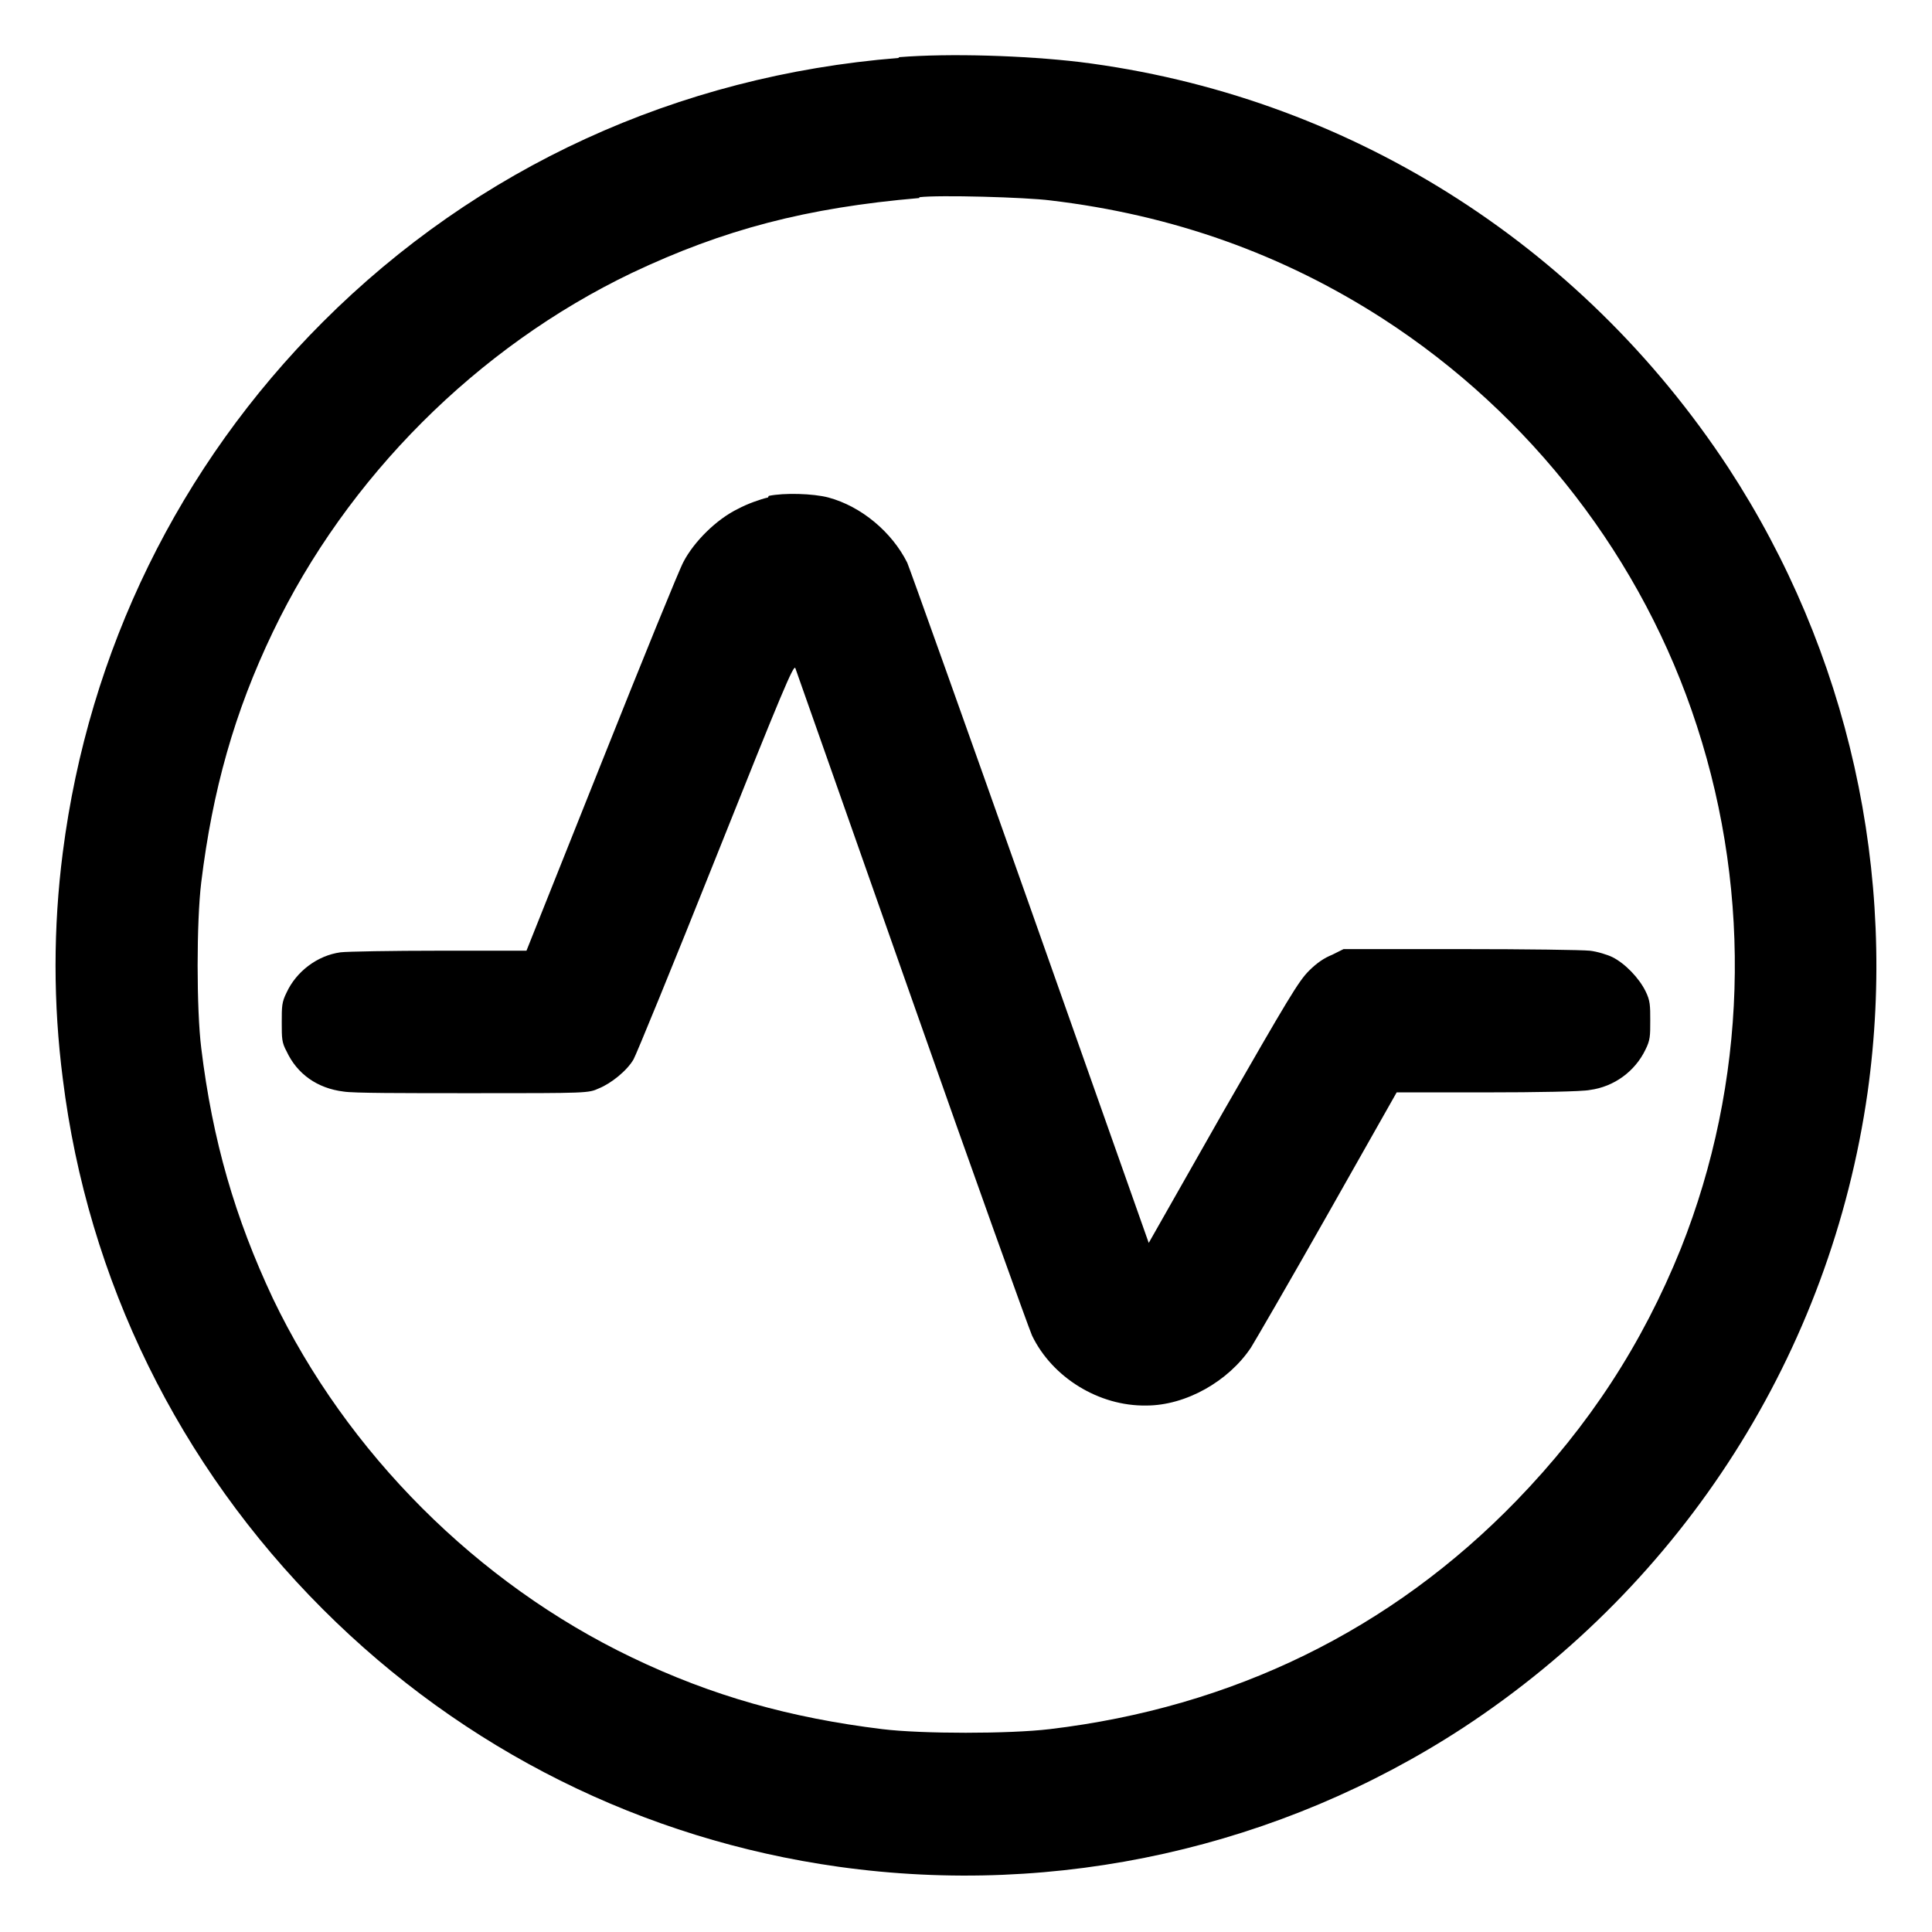 <?xml version="1.0" encoding="UTF-8"?>
<svg id="Lager_1" data-name="Lager 1" xmlns="http://www.w3.org/2000/svg" viewBox="0 0 24 24">
  <path d="M11.16.72c-2.74.22-5.23,1.36-7.15,3.28-1.79,1.79-2.91,4.09-3.23,6.59-.12.93-.12,1.88,0,2.81.31,2.5,1.44,4.8,3.23,6.59,1.75,1.75,3.98,2.86,6.41,3.2,2.72.38,5.48-.24,7.76-1.73,2.74-1.8,4.56-4.66,5.02-7.89.38-2.72-.24-5.48-1.73-7.76-1.84-2.8-4.76-4.63-8.06-5.04-.68-.08-1.61-.11-2.24-.06M11.42,2.46c-1.4.12-2.43.39-3.57.93-1.92.92-3.54,2.54-4.46,4.46-.48,1-.75,1.97-.89,3.11-.06.49-.06,1.58,0,2.06.14,1.15.42,2.11.89,3.11.92,1.92,2.54,3.54,4.46,4.46,1,.48,1.97.75,3.11.89.49.06,1.58.06,2.08,0,2.27-.27,4.24-1.23,5.8-2.84.9-.93,1.56-1.94,2.04-3.13.82-2.06.89-4.37.2-6.49-.67-2.07-2.06-3.87-3.9-5.06-1.24-.8-2.61-1.29-4.13-1.47-.31-.04-1.39-.07-1.63-.04M9.54,6.18c-.09.02-.26.08-.37.14-.27.13-.55.41-.68.66-.05.09-.51,1.22-1.02,2.5l-.93,2.33h-1.08c-.59,0-1.15.01-1.23.02-.29.04-.55.24-.67.5-.06.12-.06.17-.06.37s0,.25.06.36c.13.28.38.46.71.5.12.02.72.02,1.61.02,1.42,0,1.43,0,1.56-.06.15-.06.35-.22.43-.36.03-.05.49-1.17,1.02-2.5.83-2.08.97-2.41.99-2.36.01.03.66,1.87,1.44,4.09.78,2.22,1.46,4.11,1.5,4.2.25.52.83.88,1.42.87.49,0,1.02-.3,1.3-.72.05-.08.48-.82.95-1.65l.86-1.52h1.12c.61,0,1.19-.01,1.28-.03.3-.04.56-.23.69-.5.06-.12.06-.17.06-.36s0-.25-.06-.37c-.08-.16-.25-.34-.41-.42-.06-.03-.19-.07-.28-.08-.1-.01-.77-.02-1.61-.02h-1.45s-.14.07-.14.07c-.1.04-.19.1-.29.2-.13.13-.26.35-1.07,1.76l-.92,1.62-1.47-4.16c-.81-2.29-1.5-4.22-1.53-4.29-.19-.38-.57-.7-.98-.81-.19-.05-.55-.06-.74-.02" fill-rule="evenodd"/>
</svg>